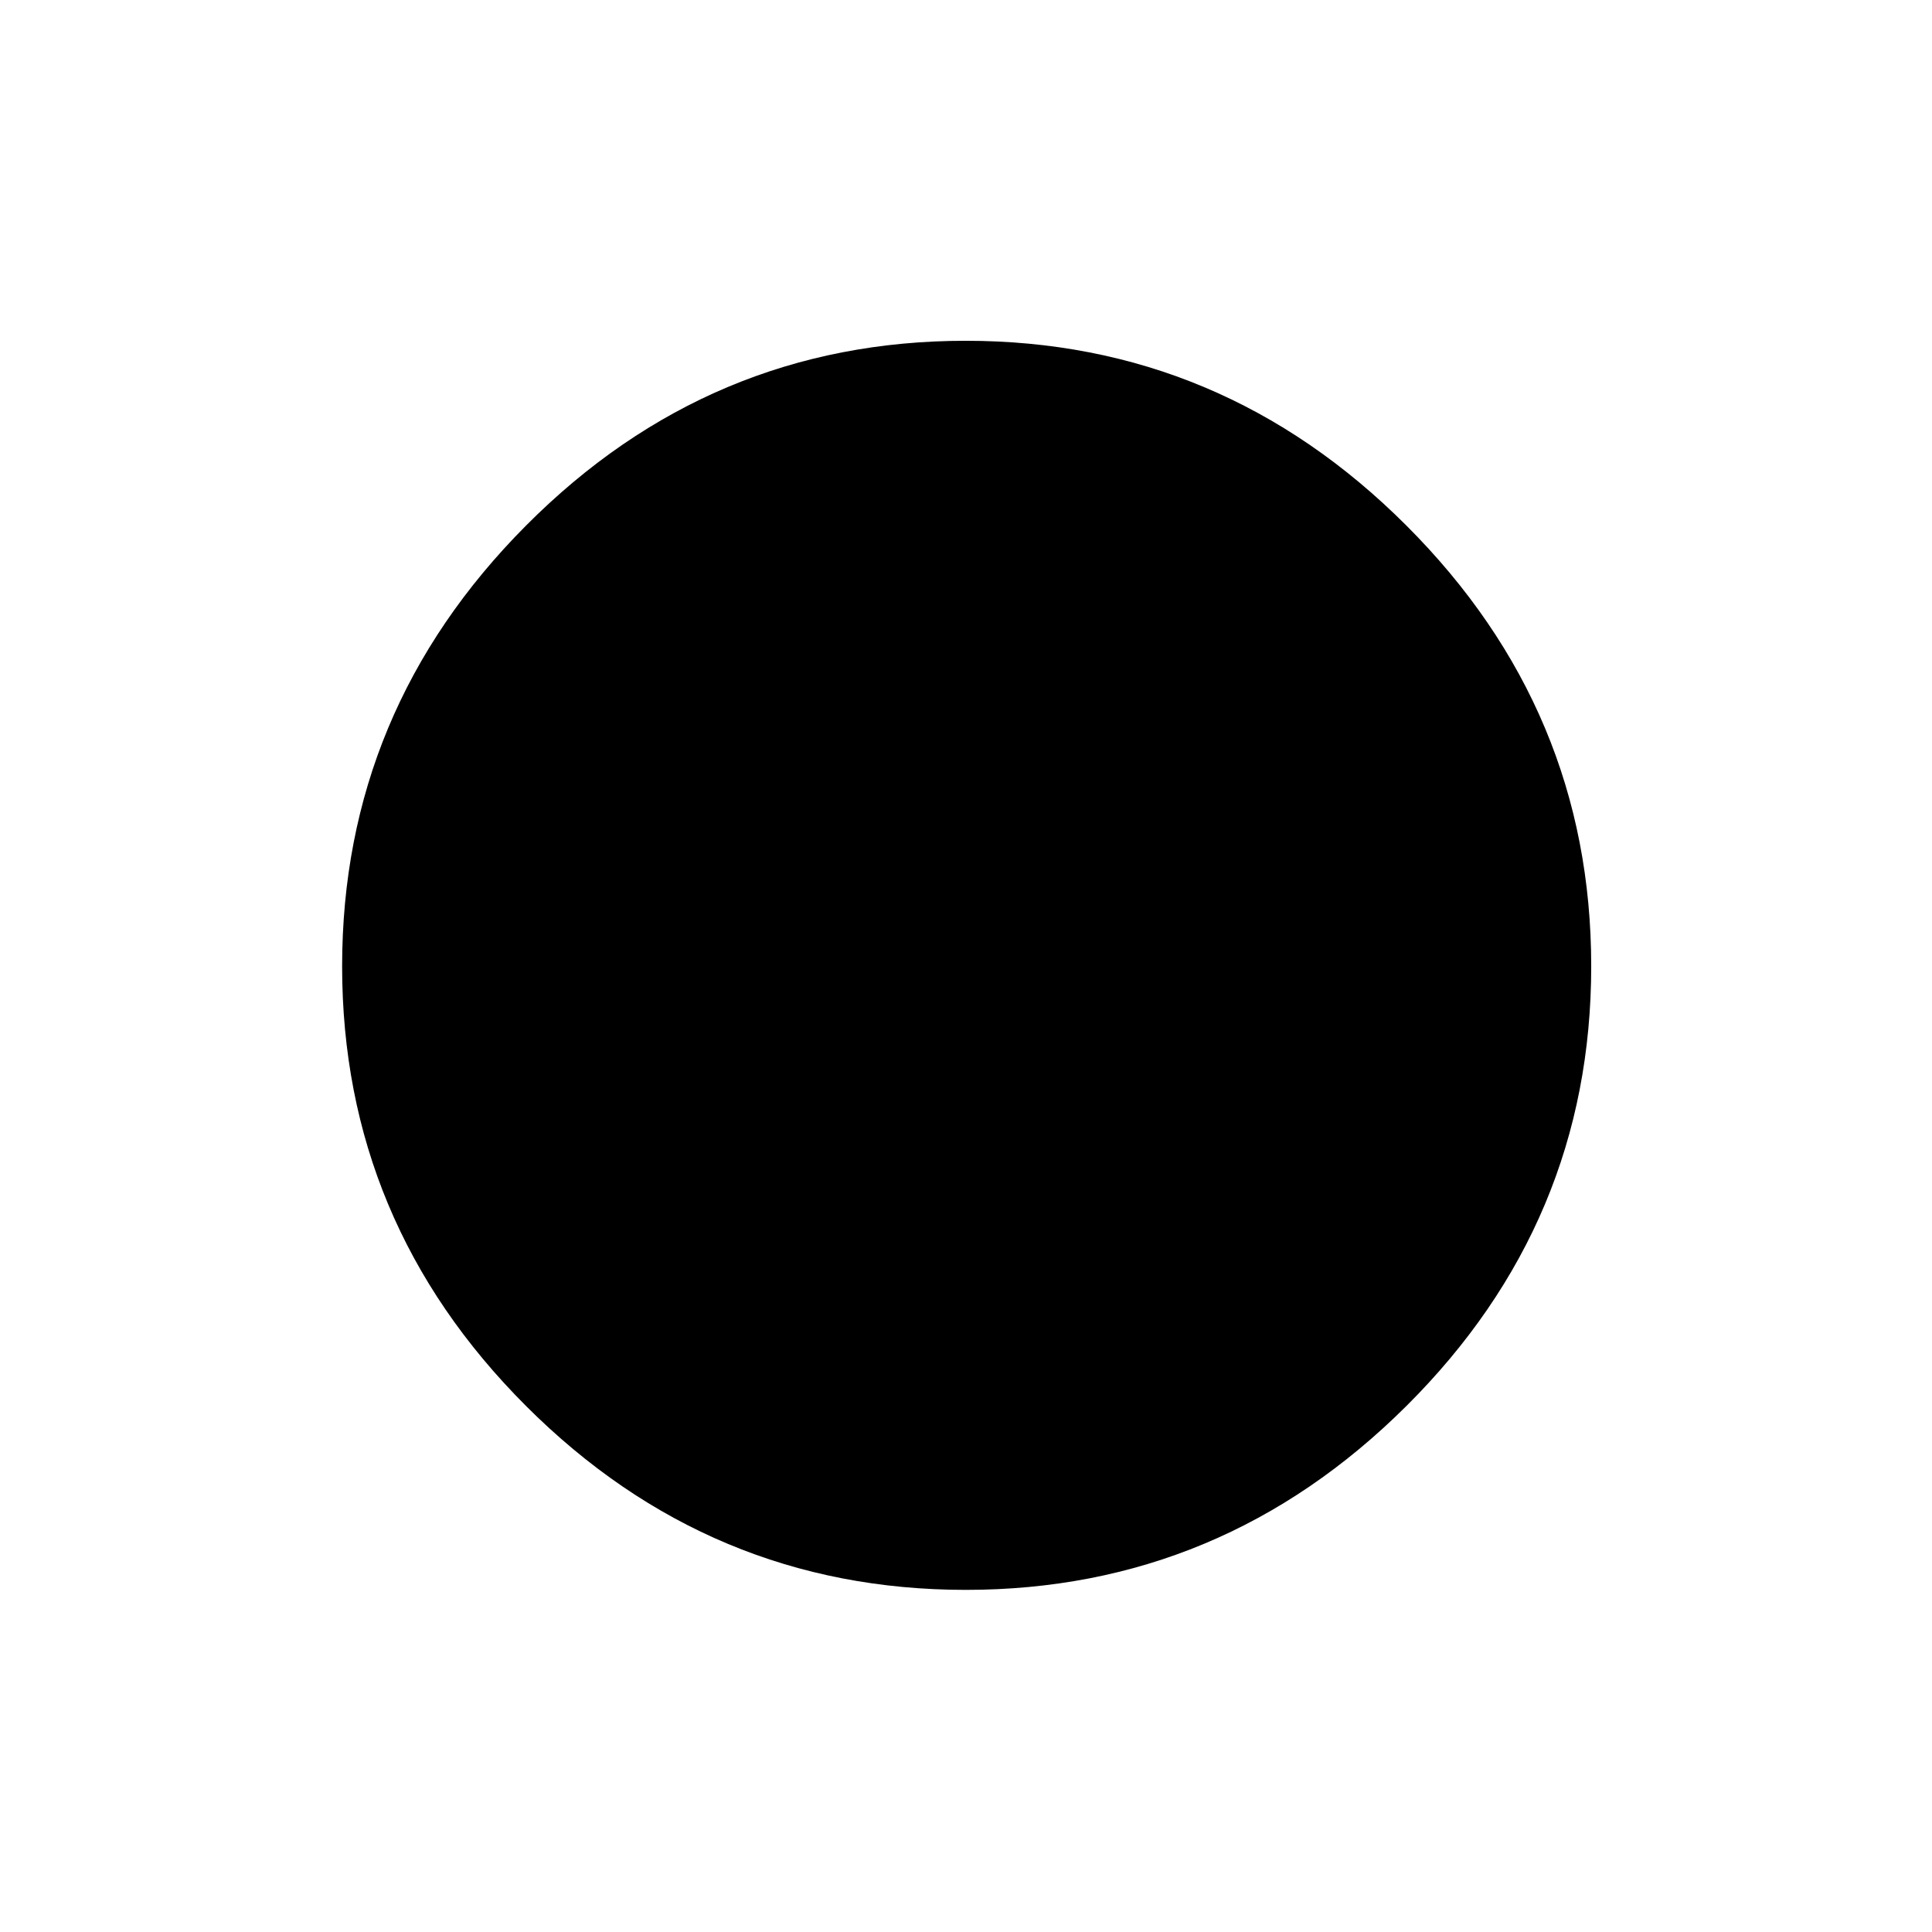 <svg xmlns="http://www.w3.org/2000/svg" height="40" viewBox="0 96 960 960" width="40"><path d="M479.908 886q-127.133 0-218.52-91.368Q170 703.265 170 576.133 170 449 261.368 357.167q91.367-91.833 218.499-91.833 127.133 0 218.966 91.813 91.833 91.813 91.833 218.945 0 127.133-91.813 218.52Q607.04 886 479.908 886Z"/></svg>